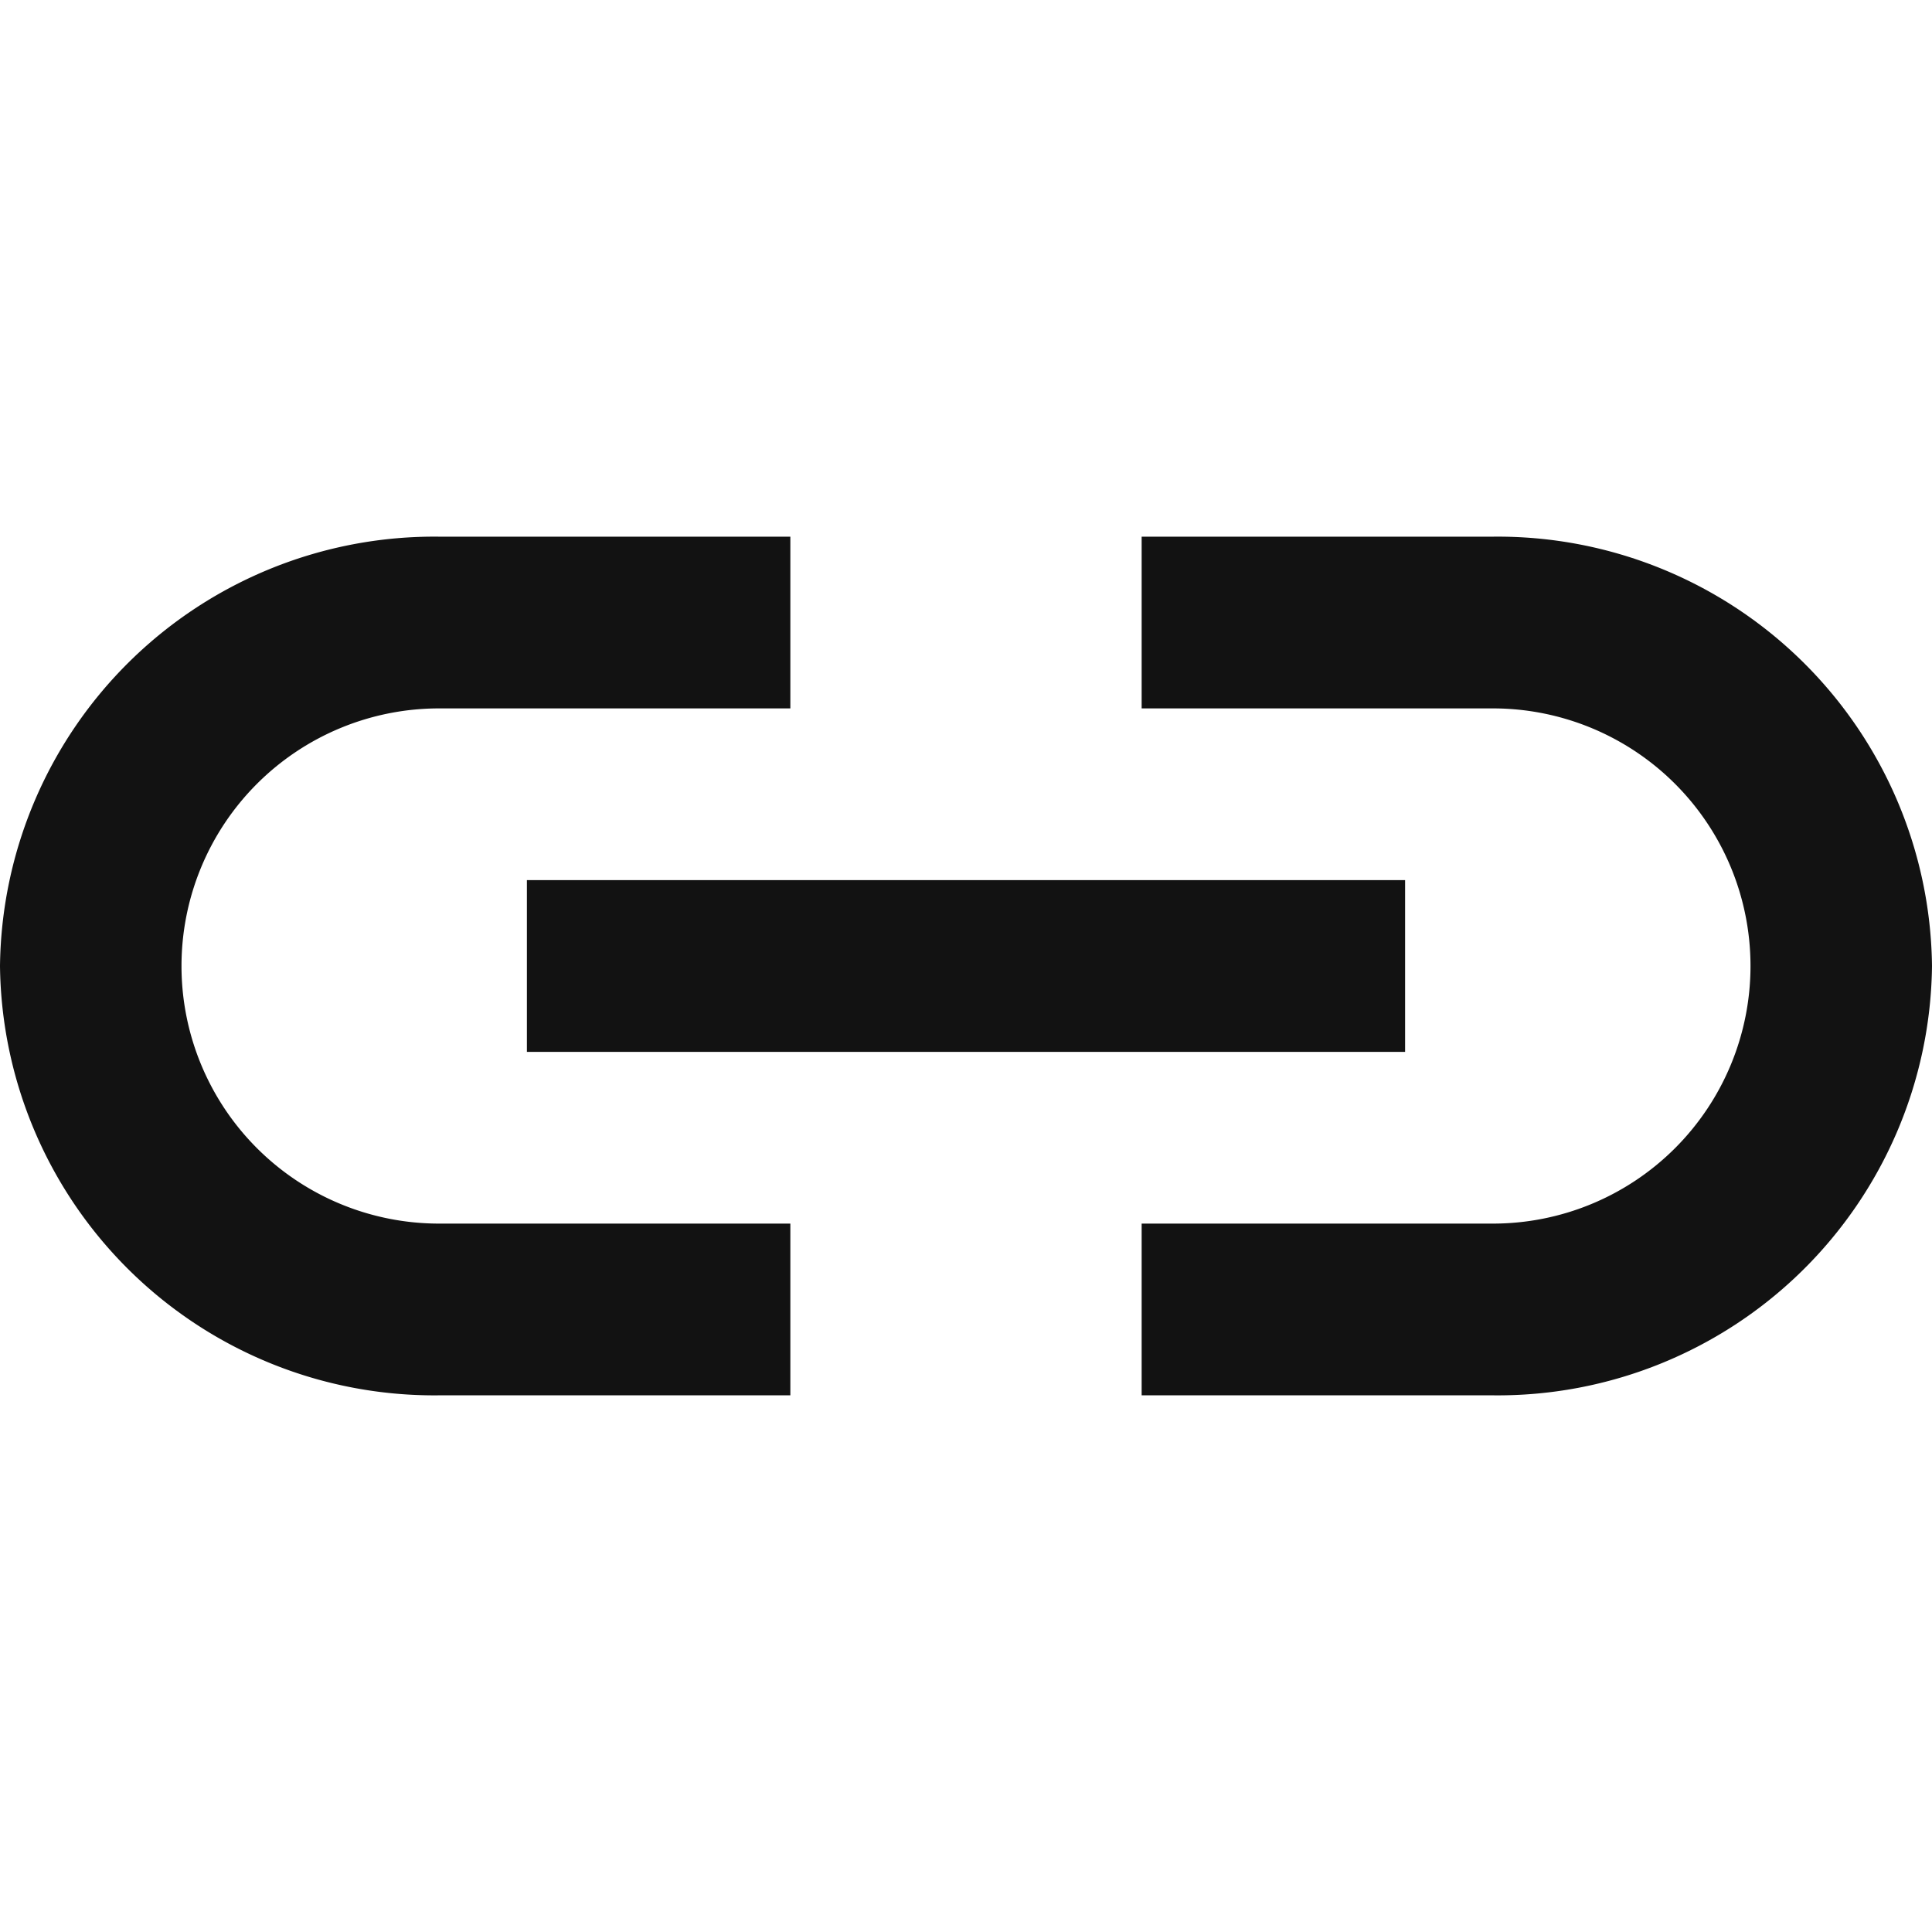 <svg id="icon_linked" data-name="icon / linked" xmlns="http://www.w3.org/2000/svg" width="36" height="36" viewBox="0 0 36 36">
  <rect id="frame" width="36" height="36" fill="none"/>
  <path id="icons8-link" d="M9.182,7A8.093,8.093,0,0,0,1,15a8.093,8.093,0,0,0,8.182,8h6.545V19.8H9.182a4.8,4.8,0,1,1,0-9.6h6.545V7ZM22.273,7v3.2h6.545a4.8,4.8,0,1,1,0,9.6H22.273V23h6.545A8.093,8.093,0,0,0,37,15a8.093,8.093,0,0,0-8.182-8ZM10.818,13.4v3.2H27.182V13.4Z" transform="translate(-1 3)" fill="#121212"/>
</svg>
